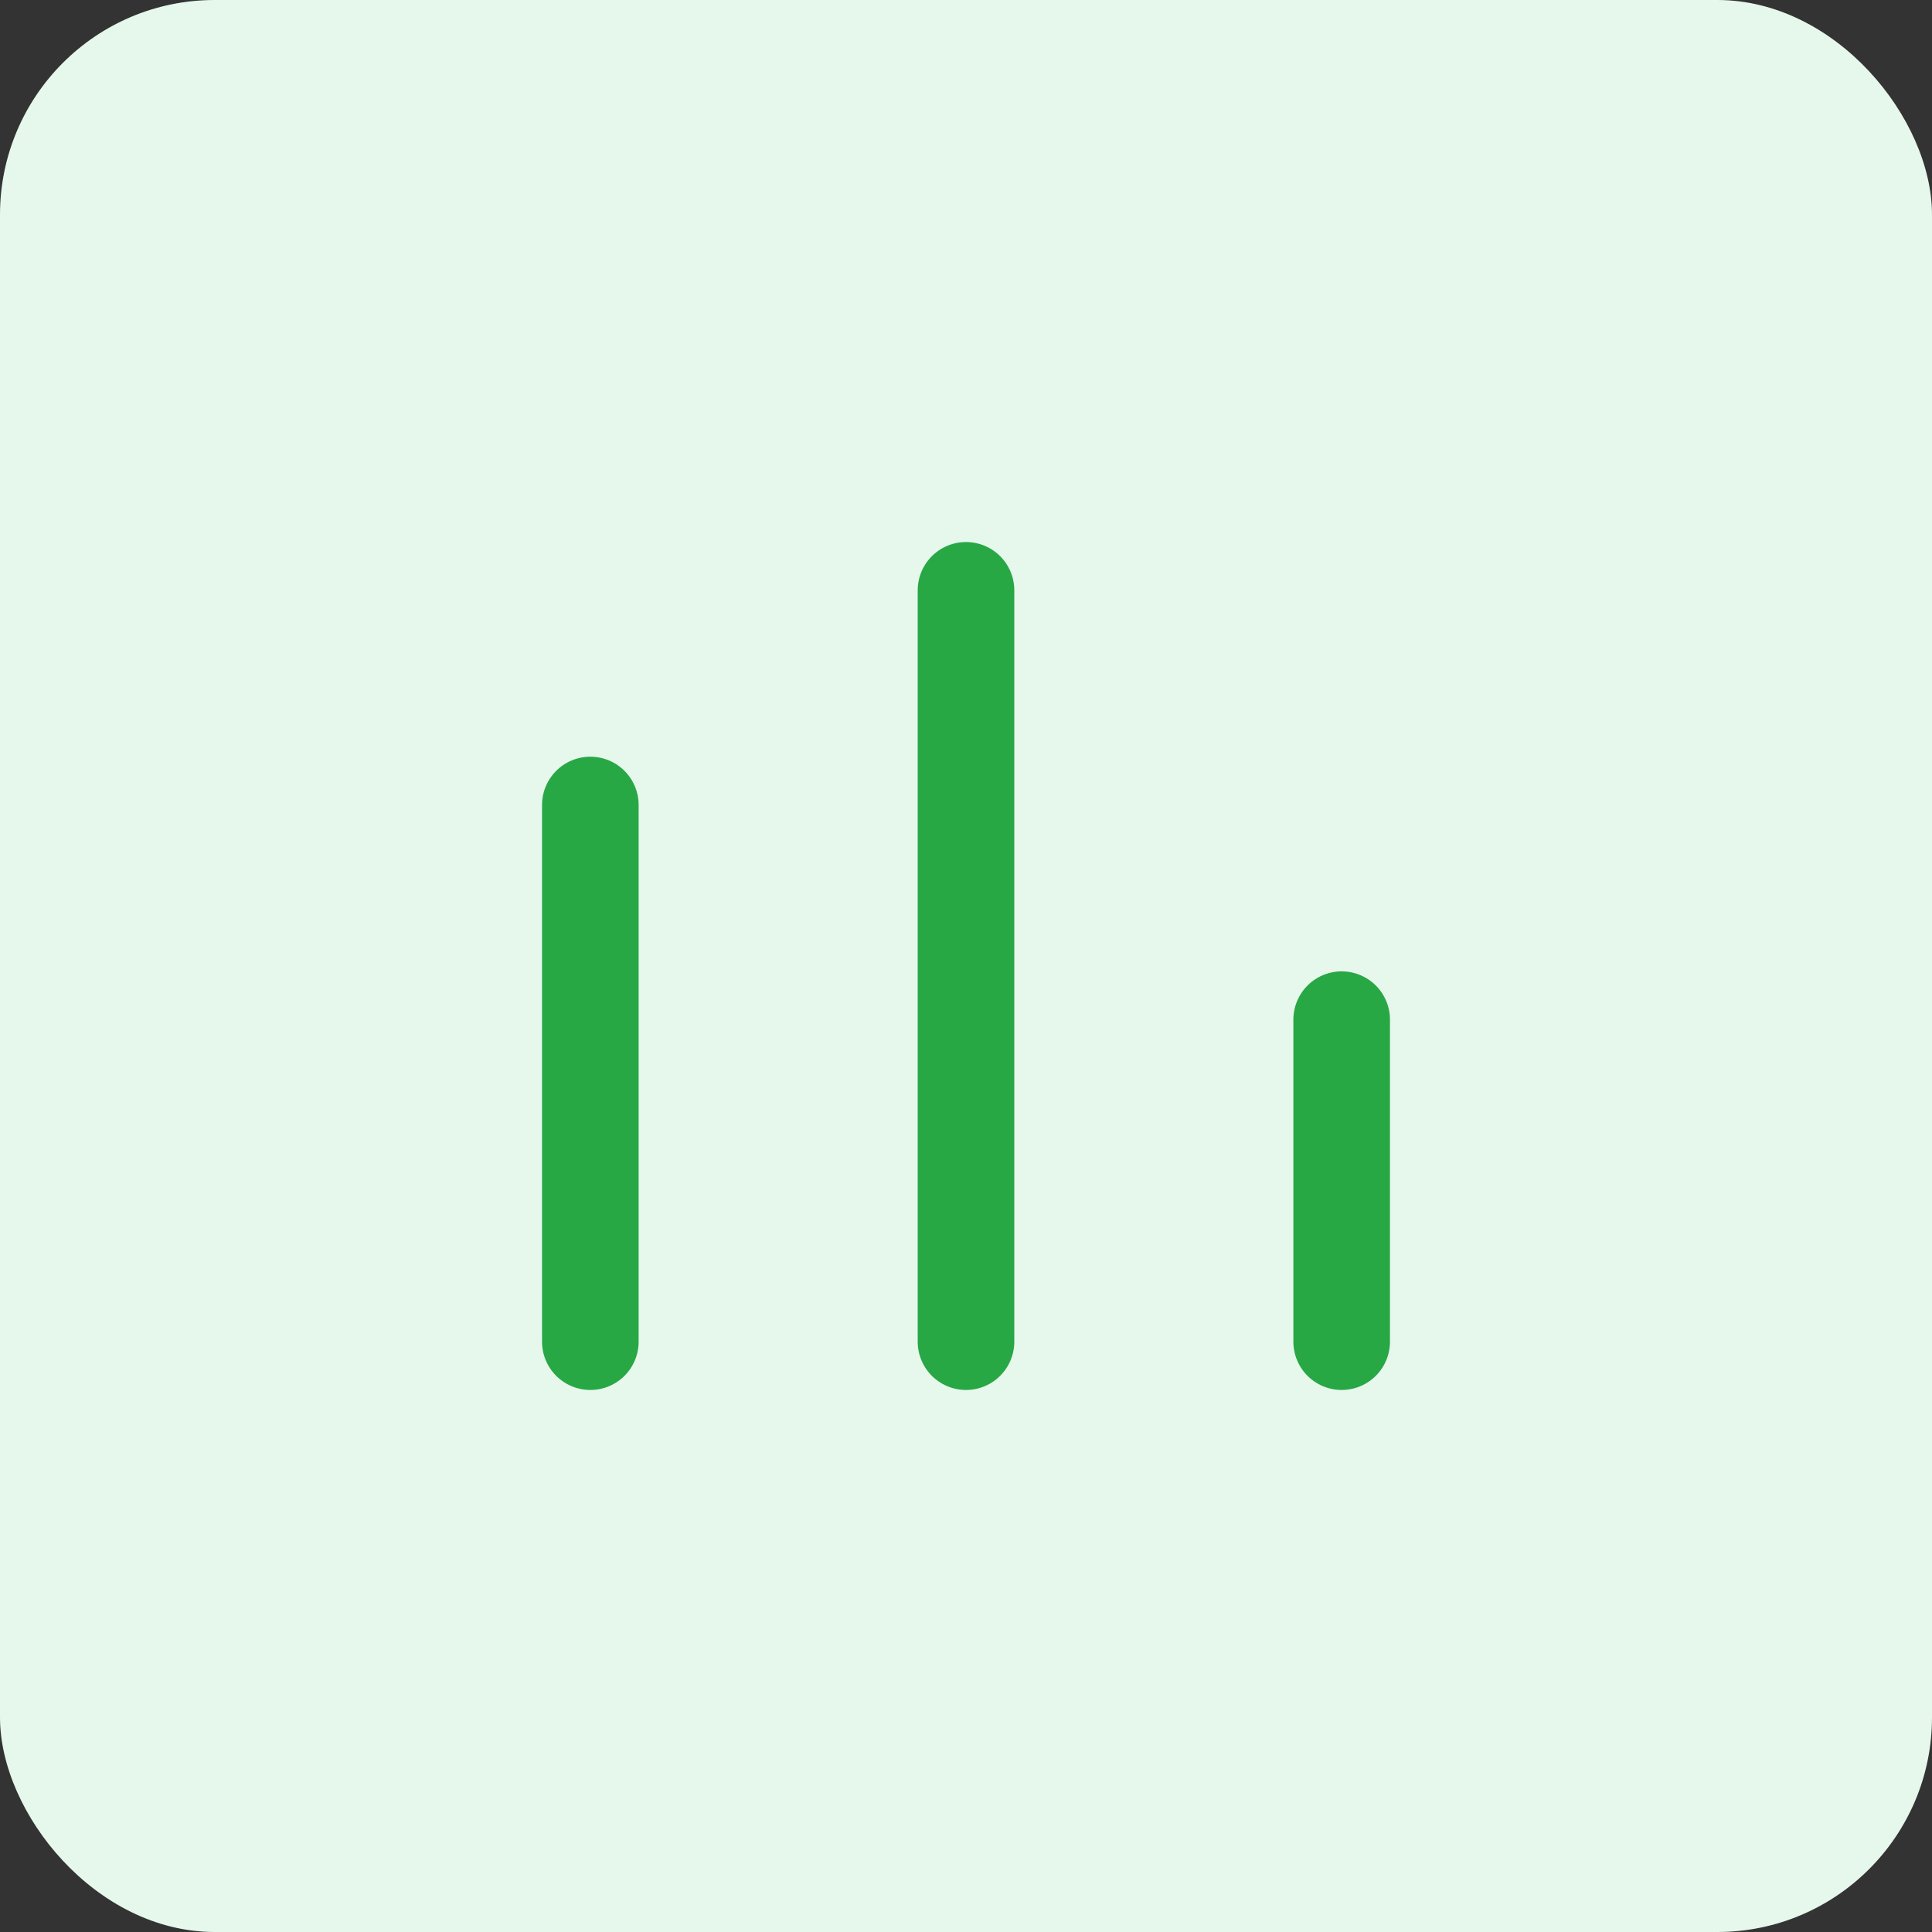 <svg width="36" height="36" viewBox="0 0 36 36" fill="none" xmlns="http://www.w3.org/2000/svg">
  <rect x="0" y="0" width="36" height="36" fill="#333333" stroke="none"/>
  <rect width="36" height="36" rx="4" fill="#E6F7EC"/>
  <path d="M11 25V15M18 25V11M25 25V19" stroke="#28A745" stroke-width="1.8" stroke-linecap="round" stroke-linejoin="round"/>
</svg>